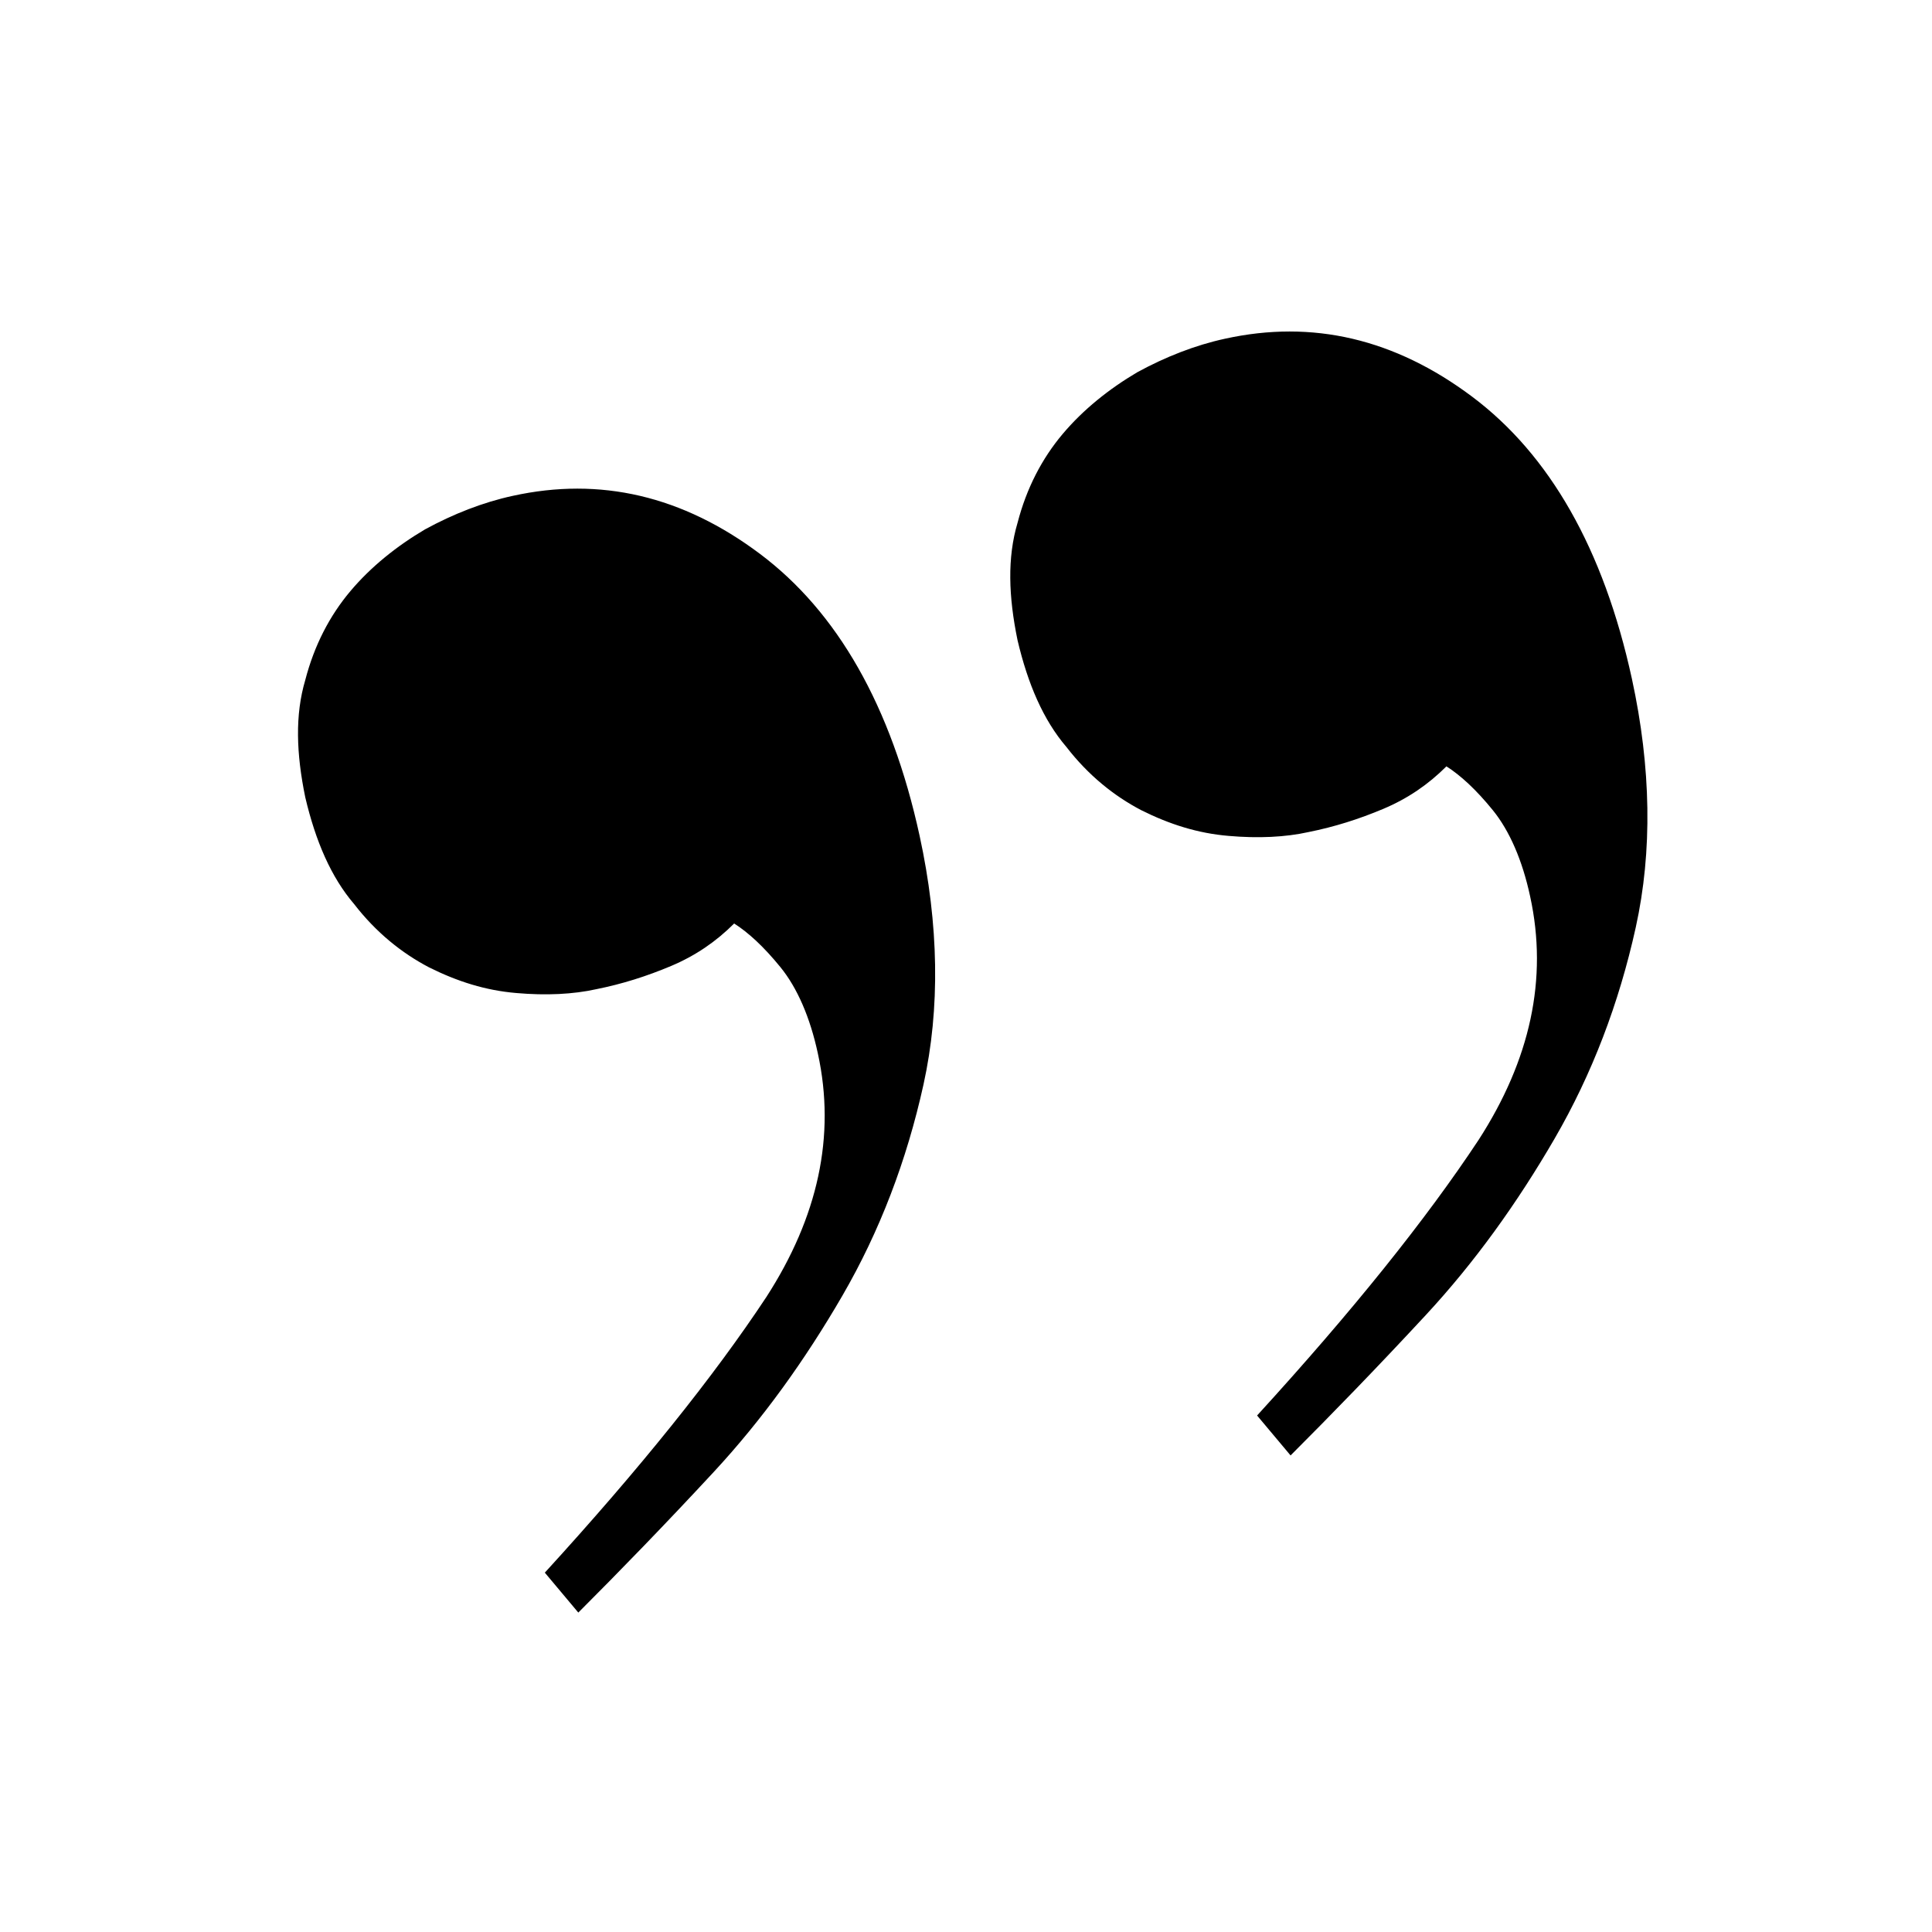 <?xml version="1.0" encoding="utf-8"?>
<!-- Generator: Adobe Illustrator 21.0.2, SVG Export Plug-In . SVG Version: 6.00 Build 0)  -->
<svg version="1.1" id="Layer_1" xmlns="http://www.w3.org/2000/svg" xmlns:xlink="http://www.w3.org/1999/xlink" x="0px" y="0px"
	 viewBox="0 0 150 150" style="enable-background:new 0 0 150 150;" xml:space="preserve">
<path d="M59.5,100.7c4-6.2,5.4-12.5,4-18.9c-0.6-2.8-1.6-5.1-2.9-6.7c-1.3-1.6-2.5-2.7-3.6-3.4c-1.4,1.4-3,2.5-4.9,3.3
	c-1.9,0.8-3.8,1.4-5.8,1.8c-1.8,0.4-3.9,0.5-6.2,0.3c-2.4-0.2-4.6-0.9-6.8-2c-2.1-1.1-4.1-2.7-5.8-4.9c-1.8-2.1-3-4.9-3.8-8.3
	c-0.7-3.4-0.8-6.4,0-9.1c0.7-2.7,1.9-5,3.5-6.9c1.6-1.9,3.6-3.5,5.8-4.8c2.2-1.2,4.5-2.1,6.8-2.6c6.8-1.5,13.2,0,19.2,4.5
	c6,4.5,10.2,11.8,12.4,21.9c1.5,6.9,1.6,13.4,0.3,19.3c-1.3,5.9-3.4,11.4-6.3,16.4c-2.9,5-6.2,9.6-10,13.7
	c-3.8,4.1-7.3,7.7-10.5,10.9l-2.6-3.1C49.7,114,55.4,106.9,59.5,100.7z M114.8,88.5c4-6.2,5.4-12.5,4-18.9c-0.6-2.8-1.6-5.1-2.9-6.7
	c-1.3-1.6-2.5-2.7-3.6-3.4c-1.4,1.4-3,2.5-4.9,3.3c-1.9,0.8-3.8,1.4-5.8,1.8c-1.8,0.4-3.9,0.5-6.2,0.3c-2.4-0.2-4.6-0.9-6.8-2
	c-2.1-1.1-4.1-2.7-5.8-4.9c-1.8-2.1-3-4.9-3.8-8.3c-0.7-3.4-0.8-6.4,0-9.1c0.7-2.7,1.9-5,3.5-6.9c1.6-1.9,3.6-3.5,5.8-4.8
	c2.2-1.2,4.5-2.1,6.8-2.6c6.8-1.5,13.2,0,19.2,4.5c6,4.5,10.2,11.8,12.4,21.9c1.5,6.9,1.6,13.4,0.3,19.3c-1.3,5.9-3.4,11.4-6.3,16.4
	c-2.9,5-6.2,9.6-10,13.7c-3.8,4.1-7.3,7.7-10.5,10.9l-2.6-3.1C105,101.8,110.7,94.7,114.8,88.5z"/>
</svg>
